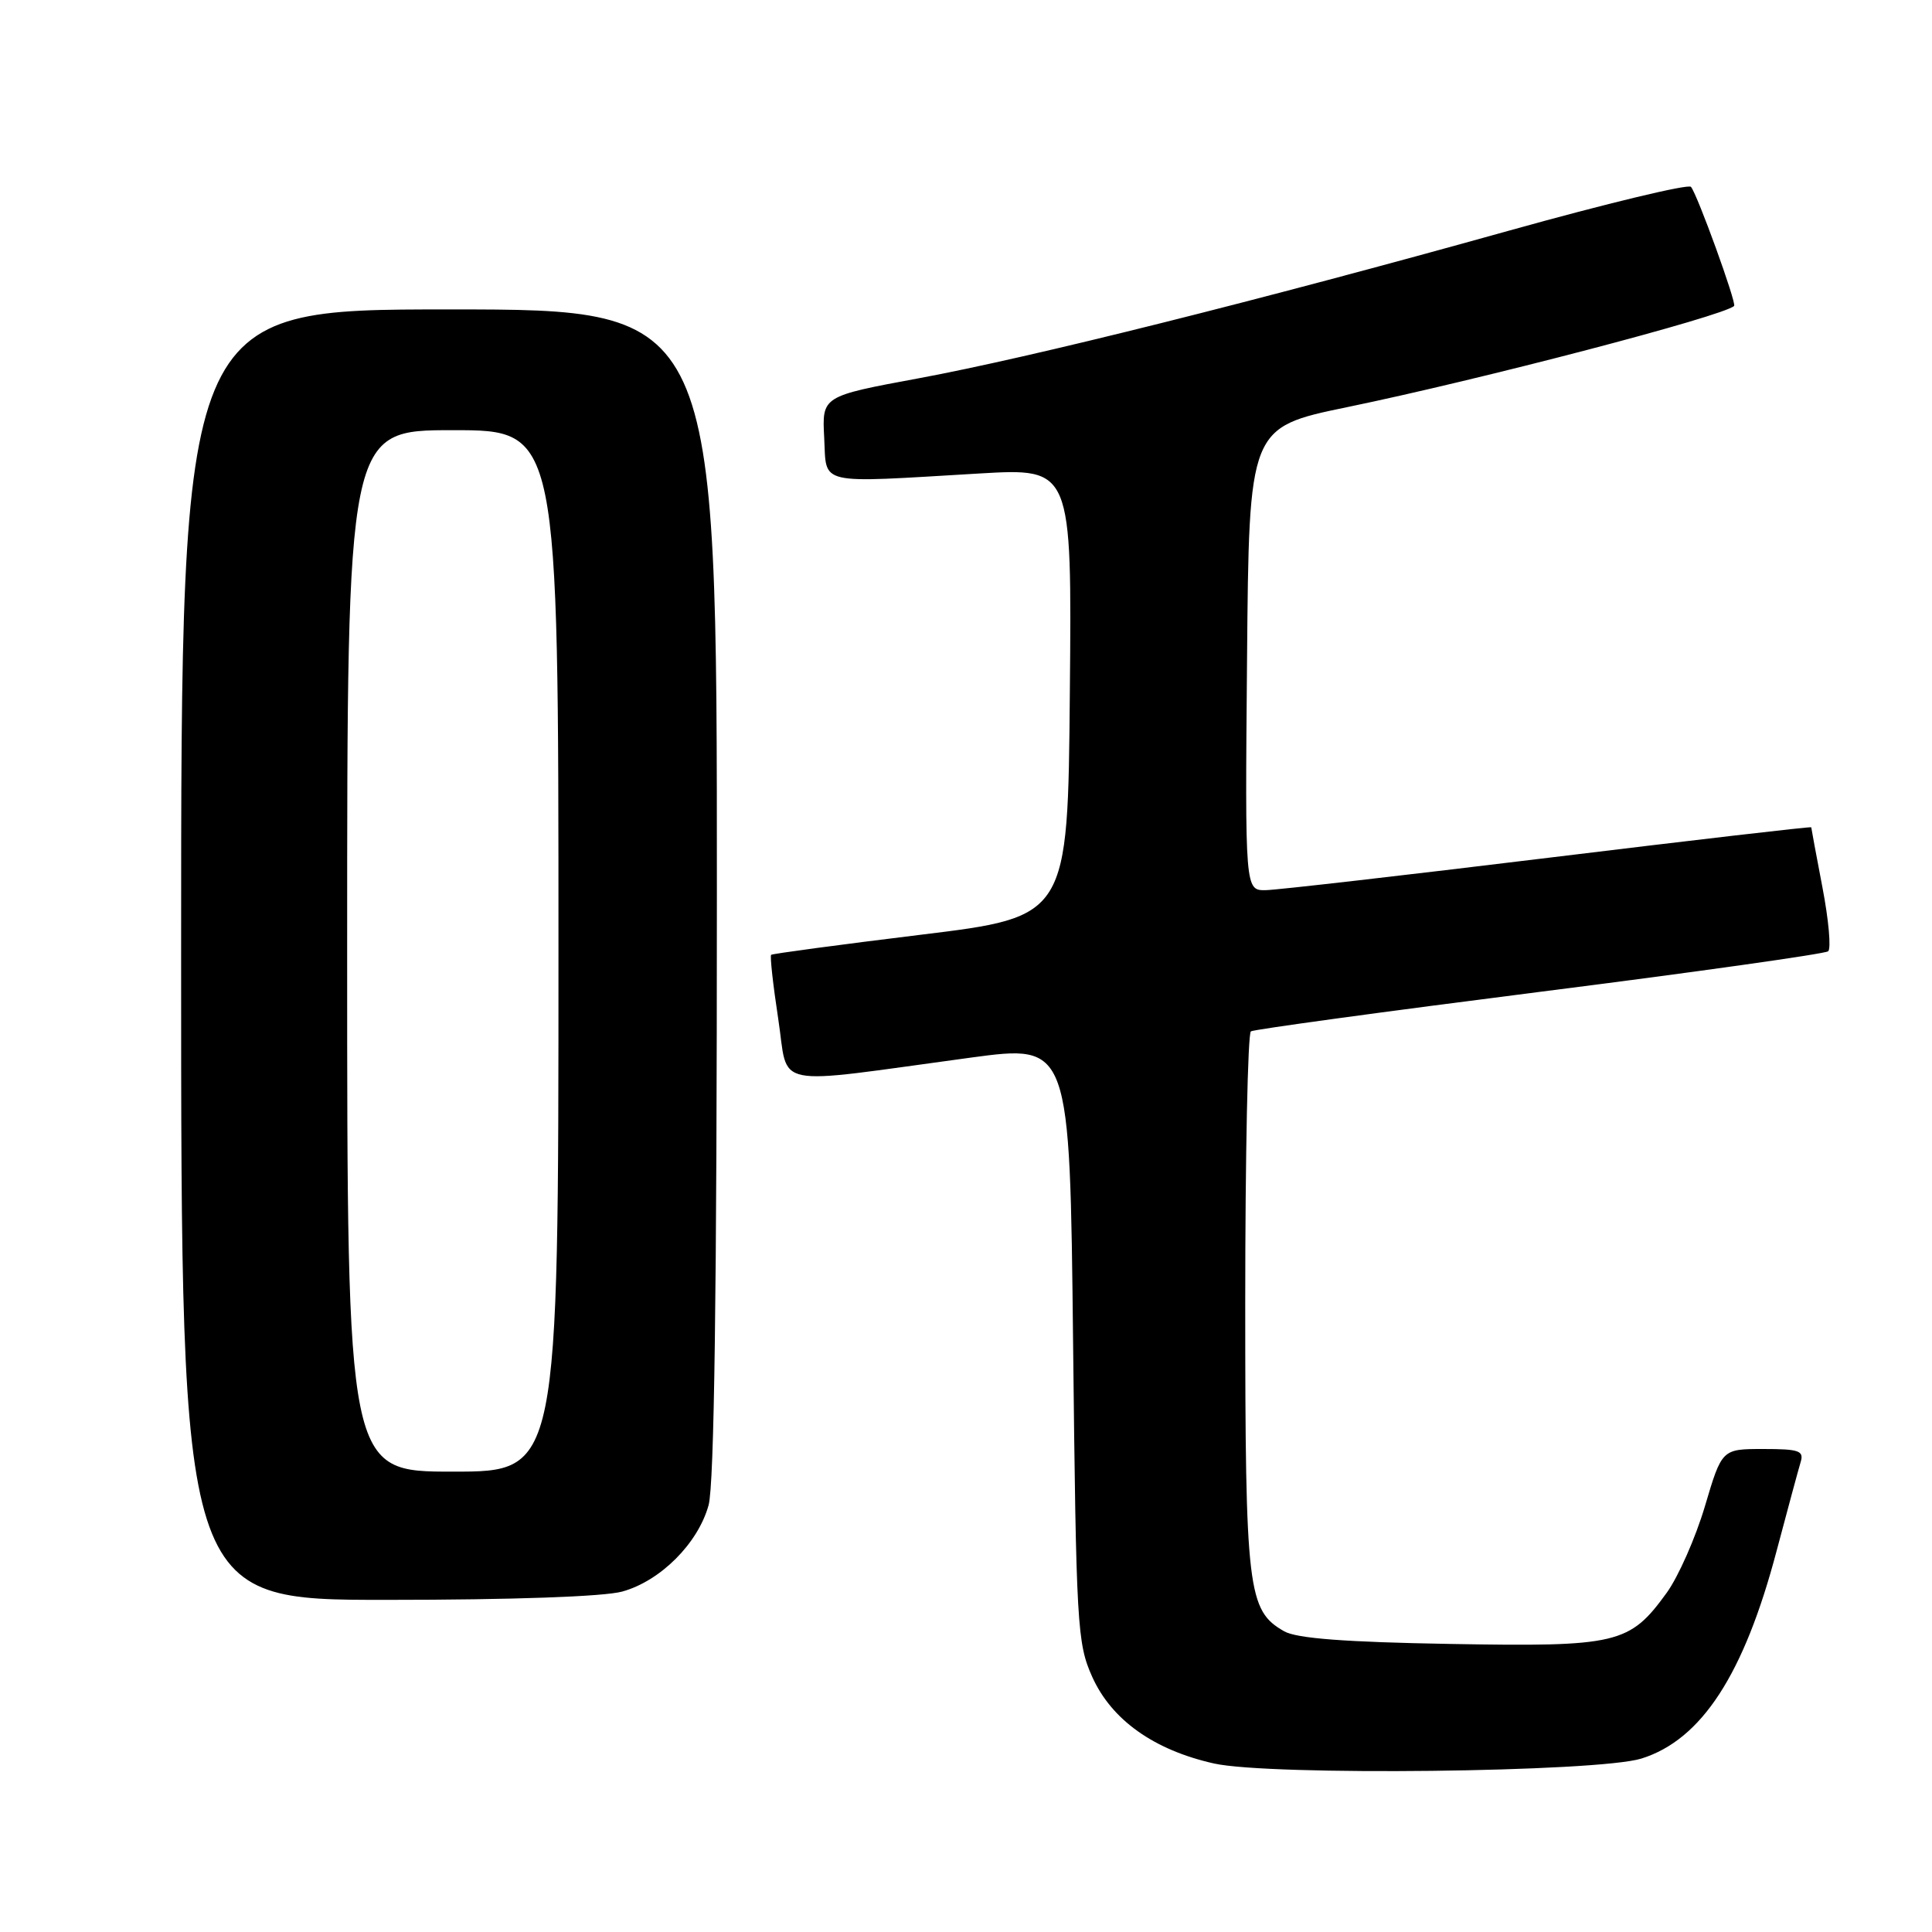 <?xml version="1.0" encoding="UTF-8" standalone="no"?>
<!DOCTYPE svg PUBLIC "-//W3C//DTD SVG 1.1//EN" "http://www.w3.org/Graphics/SVG/1.1/DTD/svg11.dtd" >
<svg xmlns="http://www.w3.org/2000/svg" xmlns:xlink="http://www.w3.org/1999/xlink" version="1.1" viewBox="0 0 256 256">
 <g >
 <path fill="currentColor"
d=" M 217.49 233.02 C 225.46 230.53 231.08 221.90 235.41 205.50 C 236.87 200.00 238.30 194.71 238.59 193.75 C 239.06 192.23 238.41 192.00 233.65 192.00 C 228.16 192.00 228.16 192.00 225.91 199.59 C 224.67 203.76 222.39 208.92 220.85 211.05 C 215.92 217.85 214.36 218.22 192.13 217.83 C 178.25 217.59 171.82 217.10 170.17 216.16 C 165.32 213.41 165.00 210.75 165.00 172.59 C 165.00 153.08 165.34 136.91 165.75 136.66 C 166.16 136.40 183.38 134.05 204.00 131.43 C 224.62 128.82 241.83 126.39 242.24 126.05 C 242.65 125.70 242.31 121.91 241.49 117.62 C 240.67 113.33 240.00 109.73 240.00 109.62 C 240.00 109.50 224.36 111.32 205.25 113.65 C 186.14 115.98 169.26 117.92 167.74 117.95 C 164.97 118.00 164.97 118.00 165.24 87.32 C 165.50 56.64 165.50 56.64 178.50 53.95 C 196.27 50.28 228.35 41.89 229.78 40.54 C 230.14 40.20 224.90 25.73 224.06 24.76 C 223.71 24.35 212.86 26.96 199.96 30.56 C 166.57 39.88 136.55 47.38 121.71 50.13 C 108.92 52.50 108.92 52.50 109.21 58.00 C 109.55 64.38 107.99 64.02 129.76 62.74 C 142.03 62.02 142.03 62.02 141.76 91.75 C 141.50 121.48 141.50 121.48 122.00 123.86 C 111.28 125.17 102.36 126.37 102.18 126.52 C 102.01 126.68 102.43 130.49 103.12 135.01 C 104.56 144.37 101.67 143.79 128.63 140.14 C 141.76 138.37 141.76 138.37 142.19 177.93 C 142.60 215.46 142.73 217.74 144.72 222.18 C 147.29 227.90 152.89 231.88 160.85 233.67 C 168.25 235.33 211.69 234.83 217.49 233.02 Z  M 82.45 210.89 C 87.51 209.49 92.49 204.51 93.89 199.45 C 94.64 196.74 94.99 171.24 94.99 118.25 C 95.00 41.00 95.00 41.00 59.50 41.00 C 24.00 41.00 24.00 41.00 24.00 126.50 C 24.00 212.00 24.00 212.00 51.25 211.99 C 67.94 211.99 80.03 211.56 82.45 210.89 Z  M 46.00 126.00 C 46.00 57.00 46.00 57.00 60.00 57.00 C 74.00 57.00 74.00 57.00 74.00 126.00 C 74.00 195.00 74.00 195.00 60.00 195.00 C 46.00 195.00 46.00 195.00 46.00 126.00 Z "/>
</g>
</svg>
